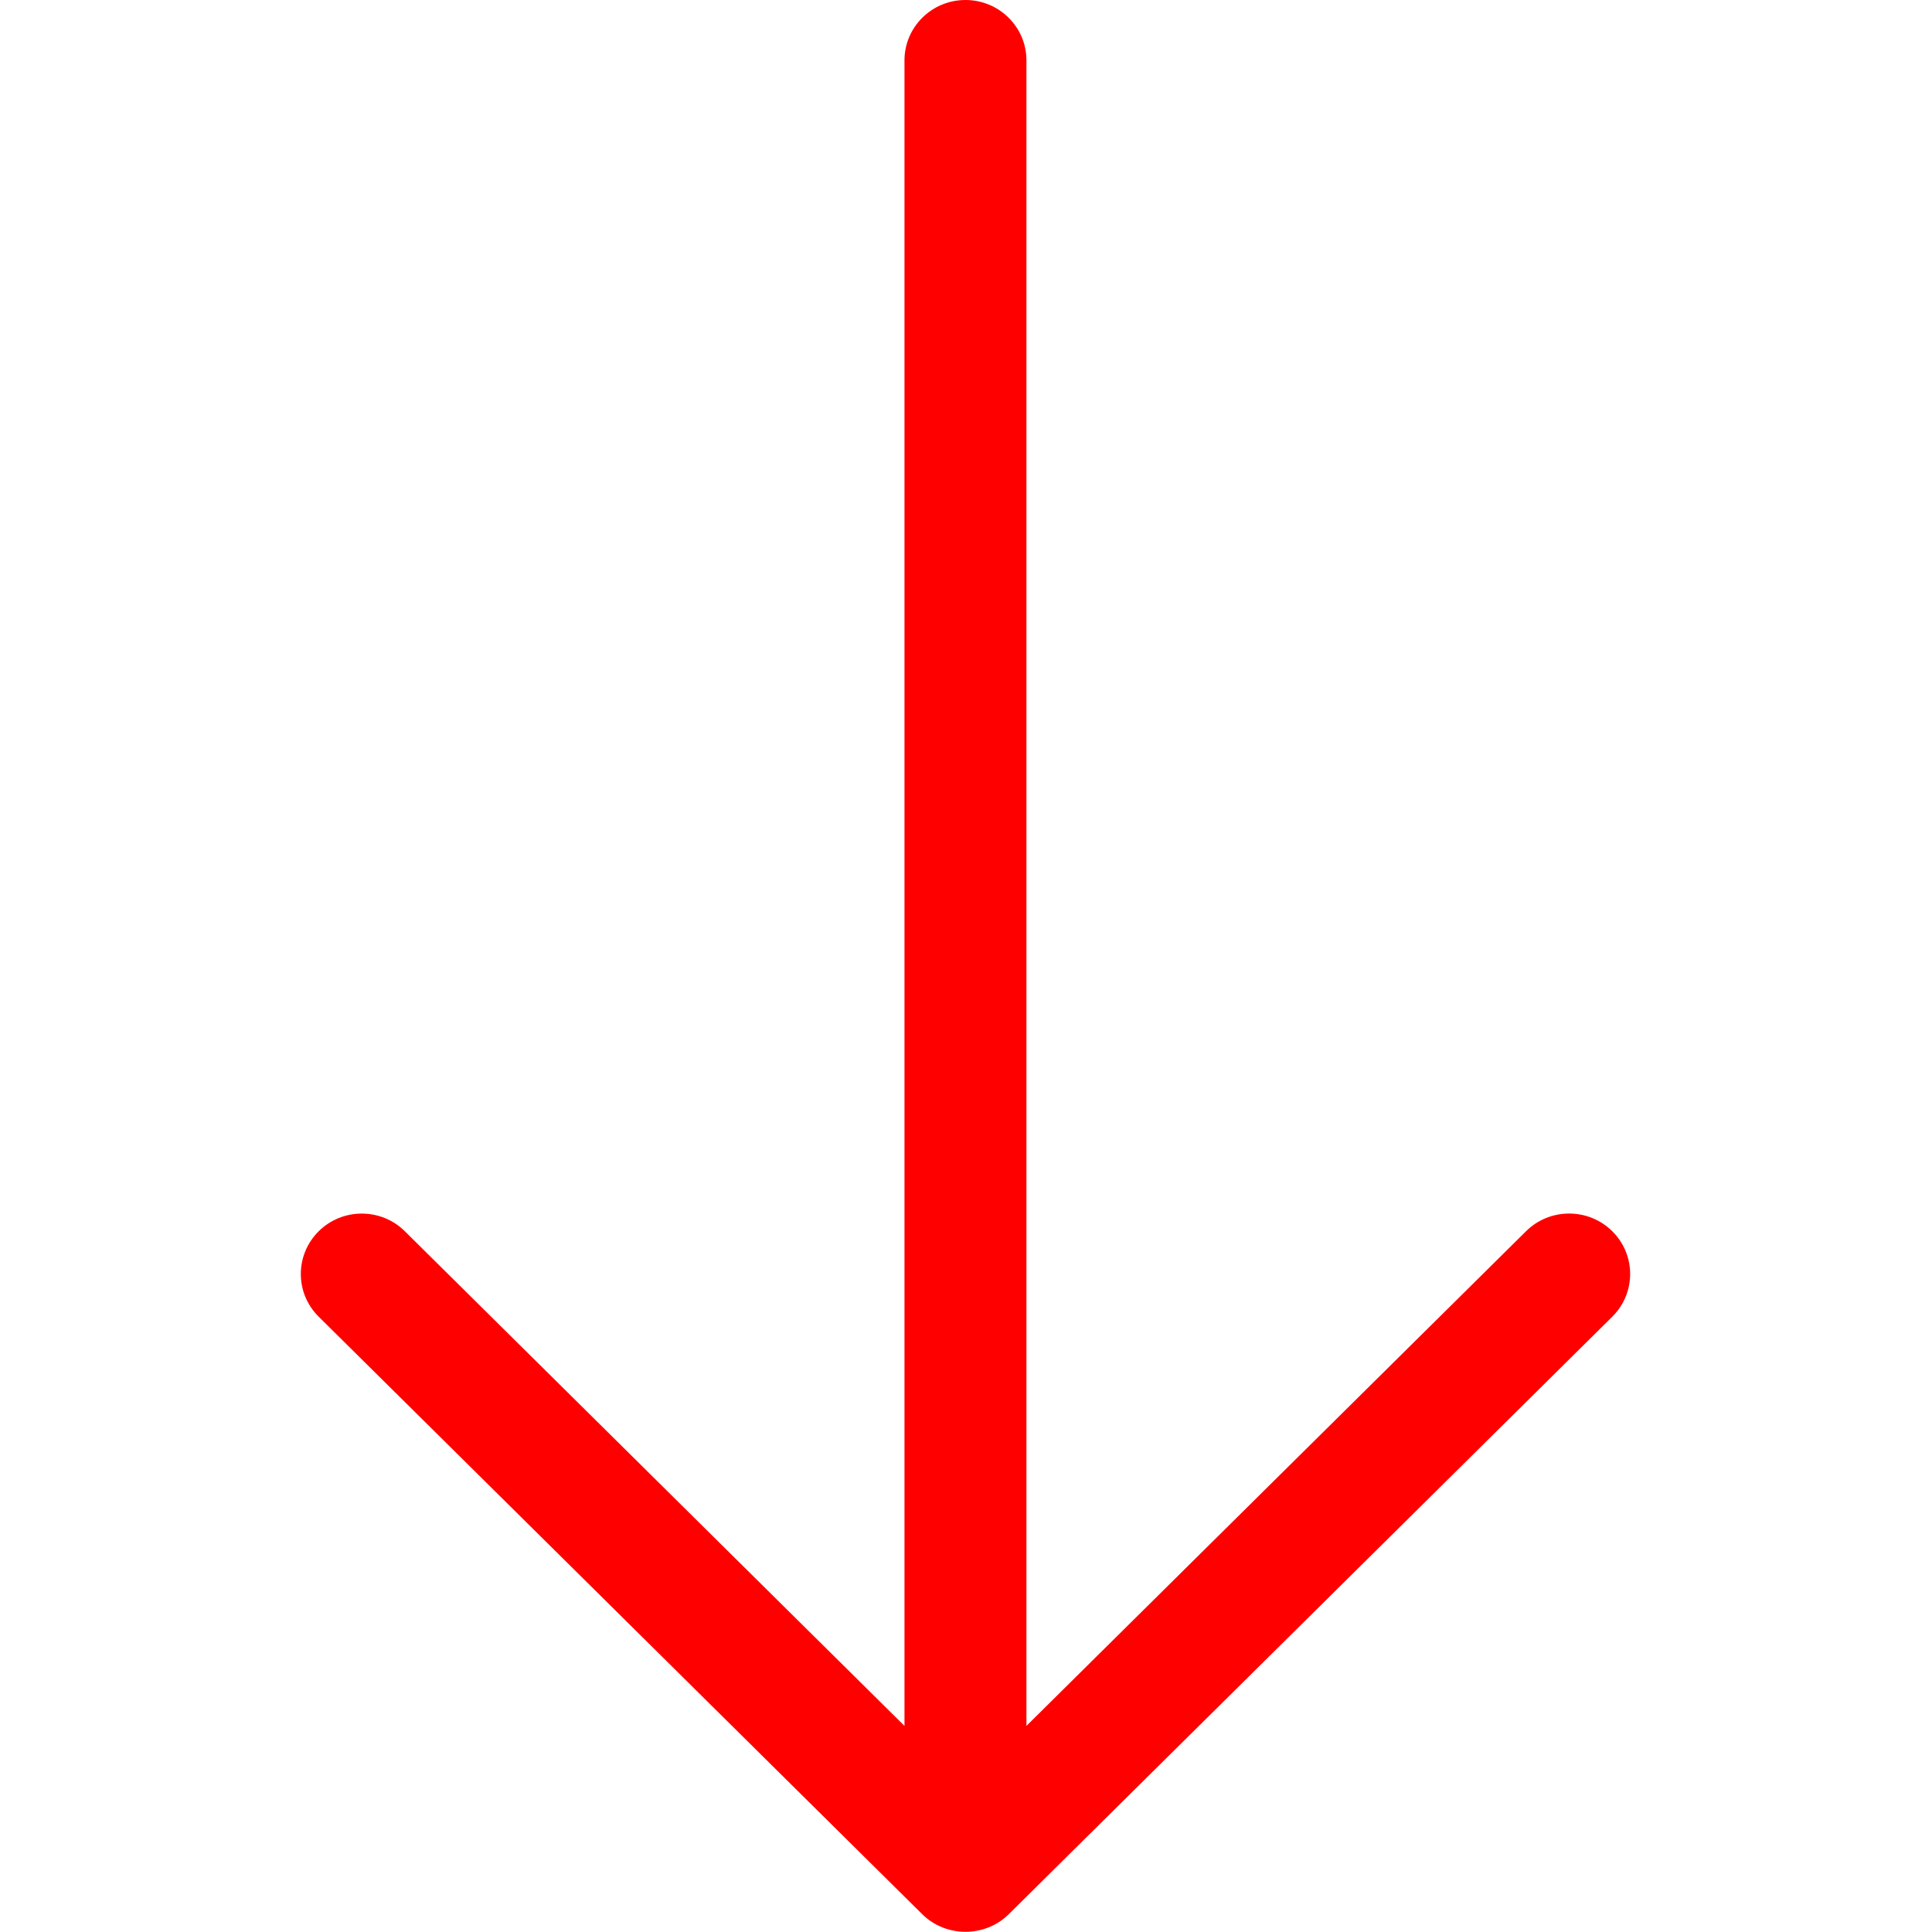 <?xml version="1.0" ?><!DOCTYPE svg  PUBLIC '-//W3C//DTD SVG 1.1//EN'  'http://www.w3.org/Graphics/SVG/1.1/DTD/svg11.dtd'><svg enable-background="new 0 0 32 32"  id="Слой_1" version="1.1" viewBox="0 0 32 32"  xml:space="preserve" xmlns="http://www.w3.org/2000/svg" xmlns:xlink="http://www.w3.org/1999/xlink"><path clip-rule="evenodd" d="M26.704,20.393  c-0.394-0.39-1.034-0.391-1.428,0l-8.275,8.193V1c0-0.552-0.452-1-1.01-1s-1.01,0.448-1.01,1v27.586l-8.275-8.192  c-0.394-0.391-1.034-0.391-1.428,0c-0.394,0.391-0.394,1.024,0,1.414l9.999,9.899c0.39,0.386,1.039,0.386,1.429,0l9.999-9.899  C27.099,21.417,27.099,20.784,26.704,20.393C26.31,20.003,27.099,20.784,26.704,20.393z" fill="red" fill-rule="evenodd" id="Arrow_Download"/><g/><g/><g/><g/><g/><g/></svg>